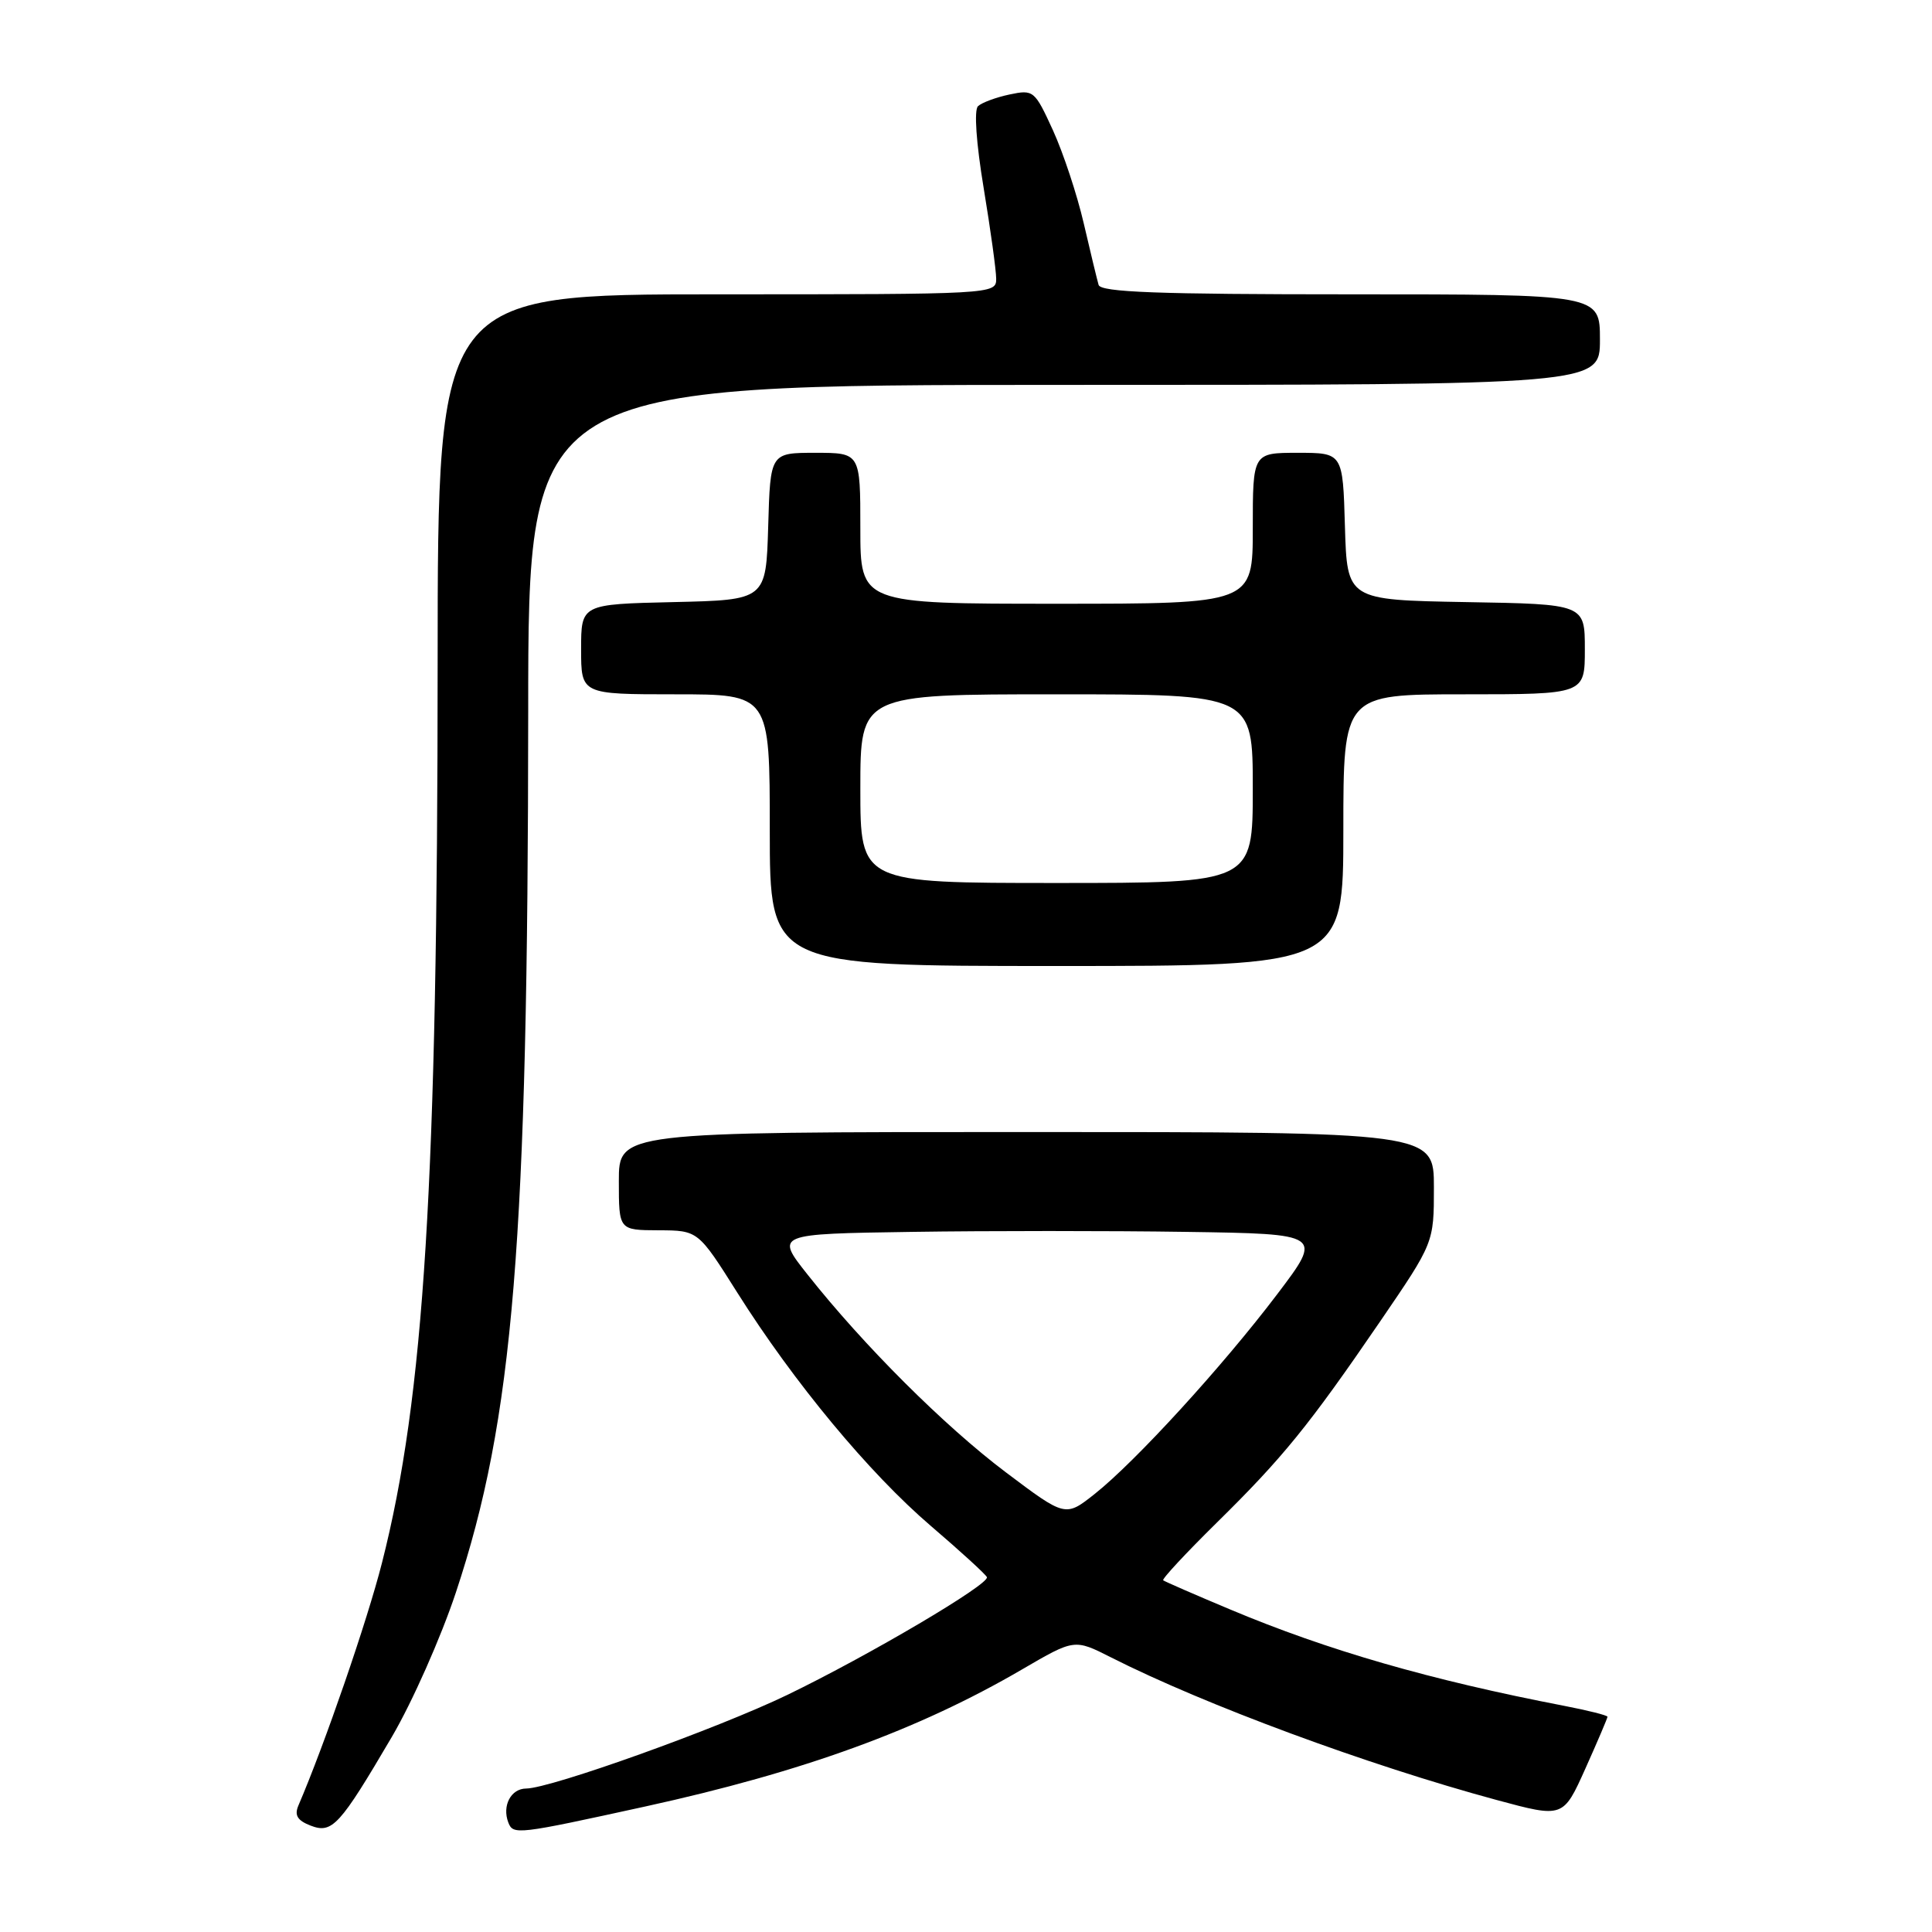 <?xml version="1.0" encoding="UTF-8" standalone="no"?>
<!DOCTYPE svg PUBLIC "-//W3C//DTD SVG 1.1//EN" "http://www.w3.org/Graphics/SVG/1.1/DTD/svg11.dtd" >
<svg xmlns="http://www.w3.org/2000/svg" xmlns:xlink="http://www.w3.org/1999/xlink" version="1.1" viewBox="0 0 256 256">
 <g >
 <path fill="currentColor"
d=" M 51.92 230.15 C 54.62 225.55 58.44 216.94 60.41 211.00 C 68.05 188.01 69.96 164.65 69.99 94.25 C 70.00 51.00 70.00 51.00 141.00 51.00 C 212.00 51.00 212.00 51.00 212.00 45.00 C 212.00 39.00 212.00 39.00 178.97 39.00 C 153.41 39.00 145.85 38.72 145.57 37.75 C 145.37 37.06 144.48 33.39 143.60 29.59 C 142.72 25.79 140.88 20.24 139.52 17.26 C 137.10 11.98 136.95 11.85 133.77 12.52 C 131.97 12.90 130.09 13.60 129.59 14.07 C 129.05 14.58 129.35 18.94 130.34 24.91 C 131.25 30.41 132.00 35.83 132.00 36.95 C 132.00 38.98 131.61 39.00 95.00 39.00 C 58.00 39.00 58.00 39.00 57.99 87.75 C 57.98 156.70 56.22 185.11 50.61 207.10 C 48.65 214.81 43.02 231.14 39.54 239.24 C 38.99 240.53 39.40 241.22 41.15 241.90 C 44.02 243.01 45.00 241.93 51.92 230.15 Z  M 85.50 239.37 C 106.40 234.79 121.68 229.23 135.44 221.20 C 142.37 217.16 142.37 217.16 147.21 219.61 C 159.63 225.90 181.27 233.90 198.32 238.51 C 207.13 240.89 207.13 240.89 210.07 234.35 C 211.68 230.76 213.00 227.66 213.00 227.48 C 213.00 227.29 210.41 226.64 207.25 226.03 C 189.52 222.61 175.92 218.69 163.00 213.26 C 158.32 211.30 154.34 209.56 154.13 209.40 C 153.93 209.24 157.11 205.82 161.19 201.80 C 169.99 193.14 173.40 188.95 182.88 175.09 C 190.00 164.67 190.00 164.67 190.00 157.34 C 190.00 150.00 190.00 150.00 136.00 150.00 C 82.00 150.00 82.00 150.00 82.00 156.50 C 82.00 163.00 82.00 163.00 87.25 163.02 C 92.50 163.04 92.50 163.04 97.69 171.27 C 105.20 183.18 115.16 195.19 123.36 202.21 C 127.29 205.57 130.62 208.62 130.77 208.98 C 131.16 209.90 115.13 219.36 104.33 224.58 C 95.07 229.05 73.01 236.96 69.72 236.99 C 67.70 237.00 66.51 239.27 67.35 241.48 C 68.00 243.16 68.47 243.10 85.50 239.37 Z  M 178.00 110.00 C 178.00 92.00 178.00 92.00 194.00 92.00 C 210.00 92.00 210.00 92.00 210.00 86.03 C 210.00 80.05 210.00 80.05 194.25 79.78 C 178.50 79.50 178.50 79.50 178.21 69.75 C 177.93 60.00 177.93 60.00 171.96 60.00 C 166.00 60.00 166.00 60.00 166.00 70.00 C 166.00 80.00 166.00 80.00 140.00 80.00 C 114.00 80.00 114.00 80.00 114.00 70.00 C 114.00 60.00 114.00 60.00 108.04 60.00 C 102.07 60.00 102.07 60.00 101.79 69.75 C 101.50 79.50 101.50 79.50 89.25 79.78 C 77.00 80.06 77.00 80.06 77.00 86.03 C 77.00 92.00 77.00 92.00 89.50 92.00 C 102.00 92.00 102.00 92.00 102.00 110.00 C 102.00 128.00 102.00 128.00 140.00 128.00 C 178.00 128.00 178.00 128.00 178.00 110.00 Z  M 133.28 195.09 C 125.14 188.96 114.42 178.26 107.00 168.88 C 102.74 163.50 102.74 163.50 120.87 163.23 C 130.84 163.08 147.16 163.08 157.14 163.23 C 175.29 163.50 175.29 163.50 169.23 171.50 C 162.01 181.03 150.47 193.66 145.06 197.95 C 141.17 201.03 141.17 201.03 133.28 195.09 Z  M 114.00 104.50 C 114.00 92.00 114.00 92.00 140.00 92.00 C 166.00 92.00 166.00 92.00 166.00 104.50 C 166.00 117.00 166.00 117.00 140.00 117.00 C 114.00 117.00 114.00 117.00 114.00 104.50 Z "/>
</g>
</svg>